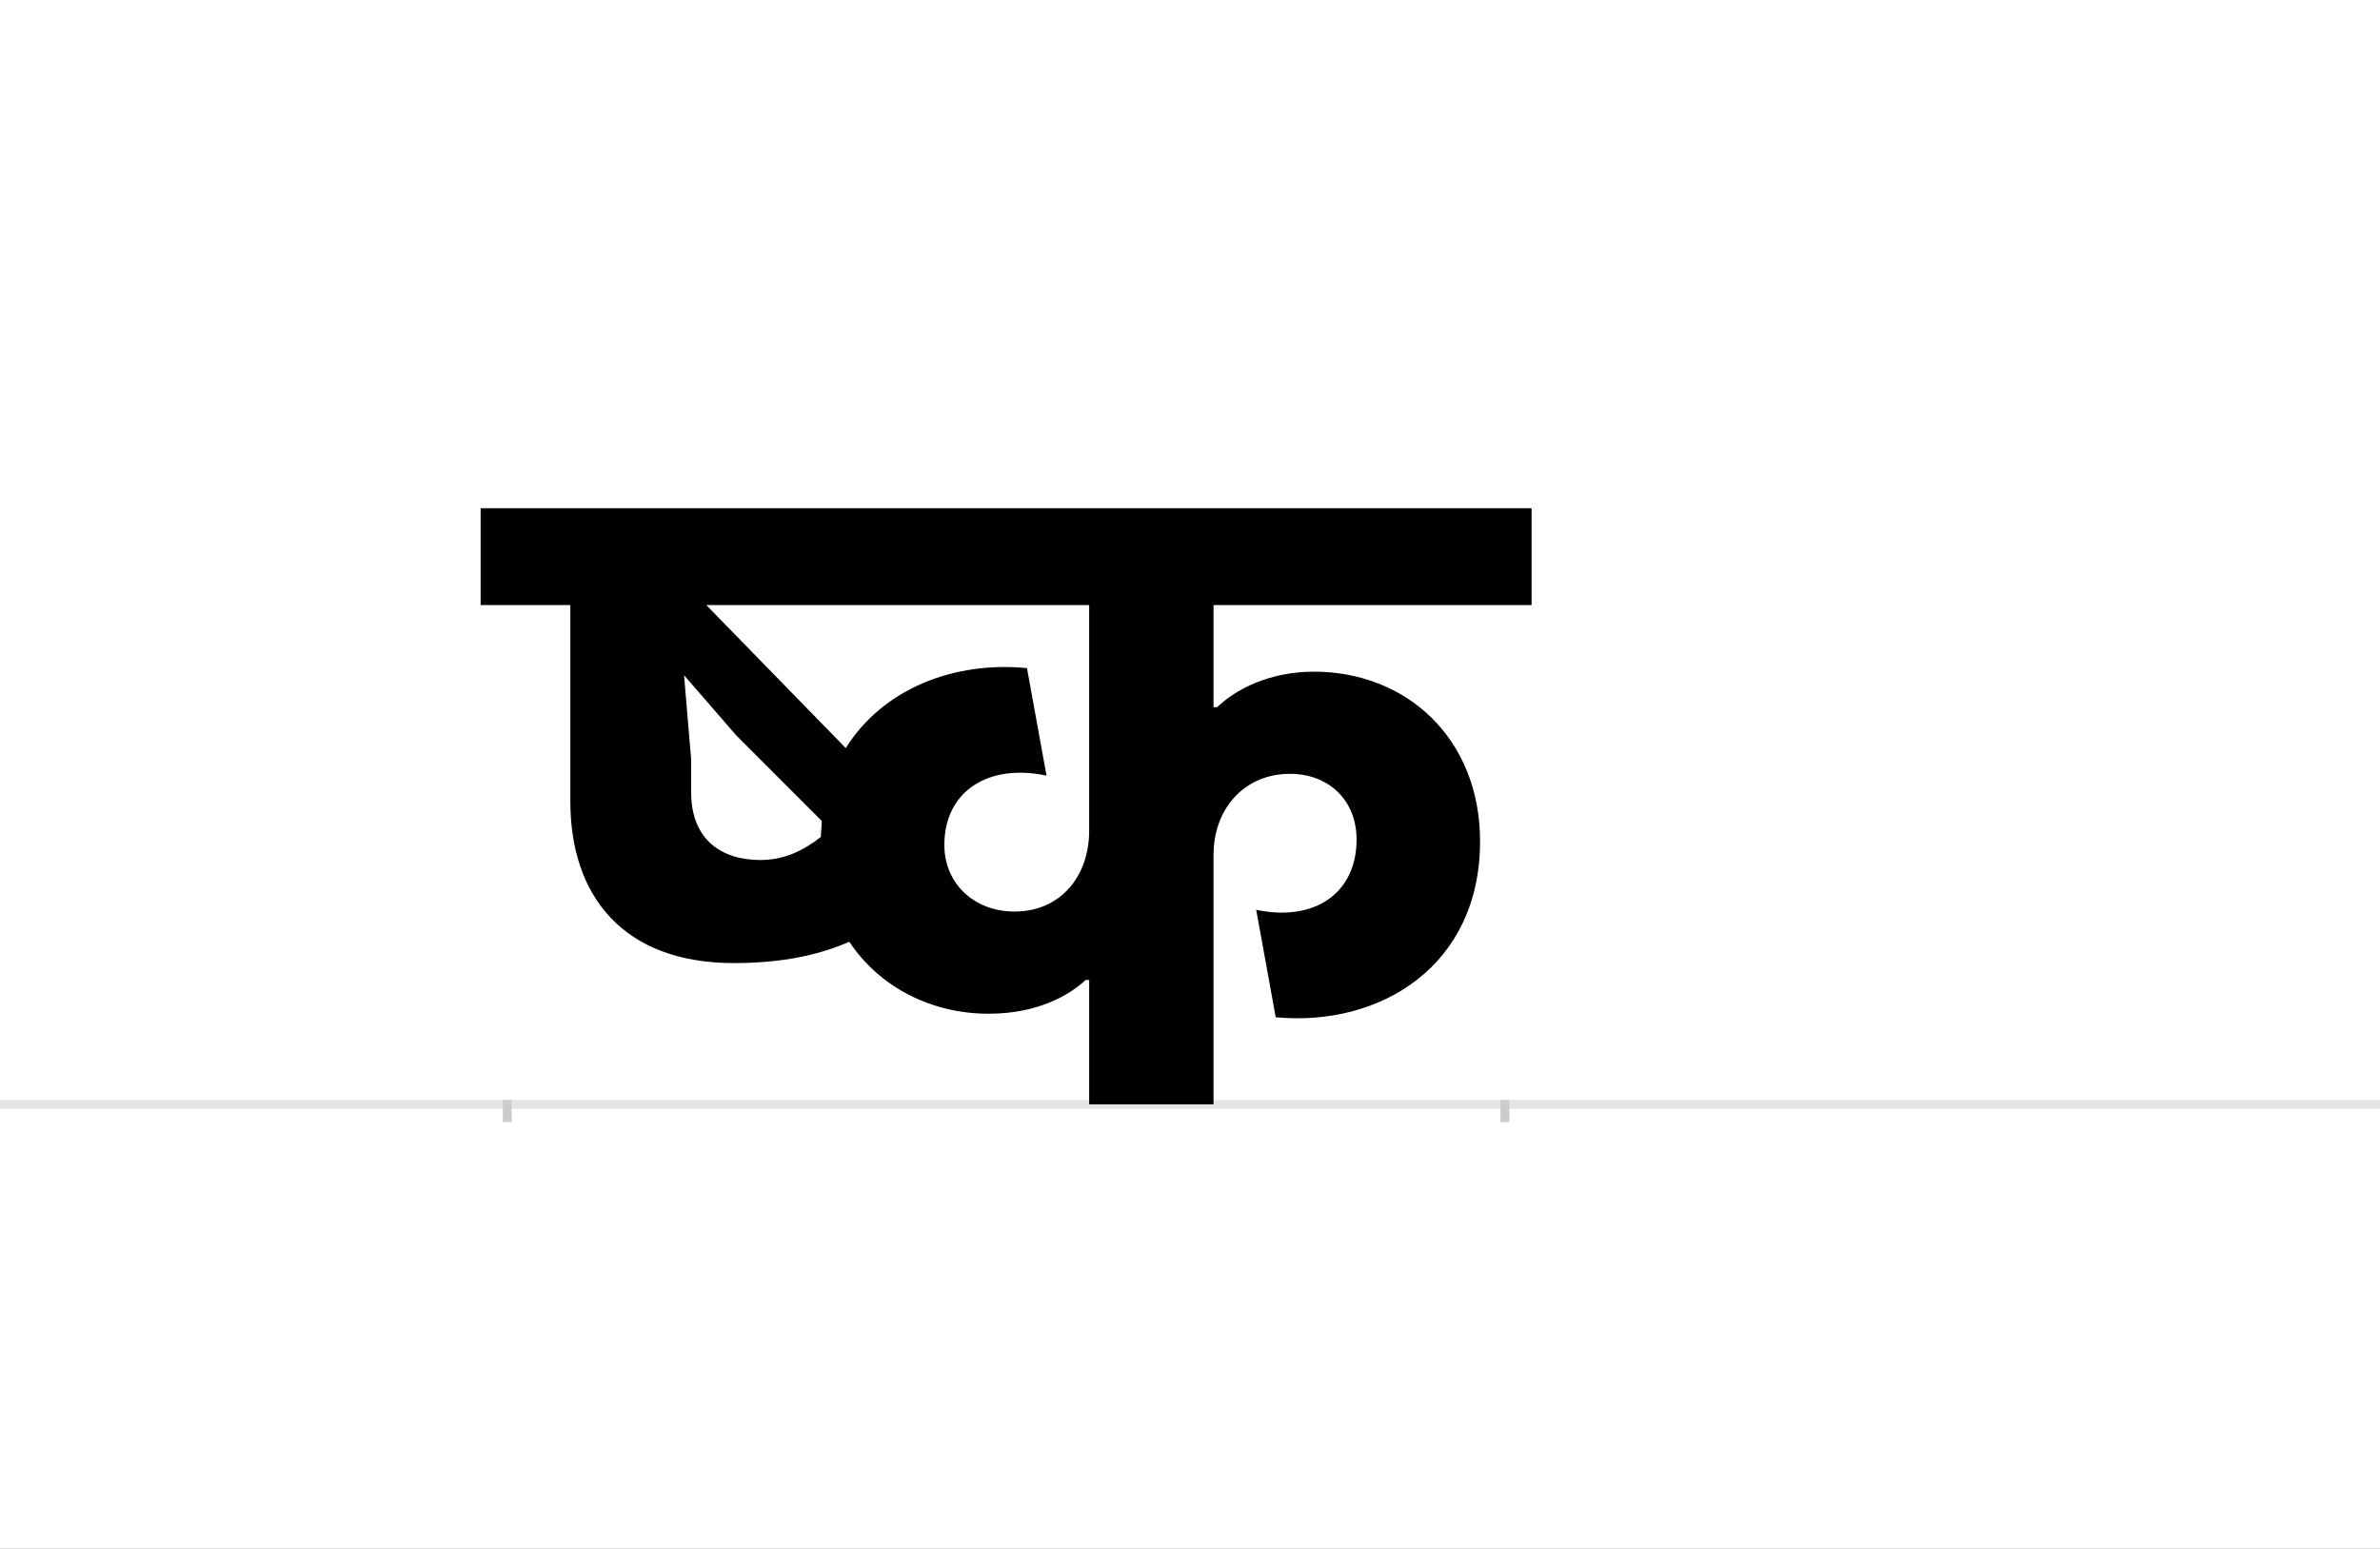 <?xml version="1.0" encoding="UTF-8"?>
<svg height="1743" version="1.1" width="2679" xmlns="http://www.w3.org/2000/svg" xmlns:xlink="http://www.w3.org/1999/xlink">
 <rect width="100%" height="100%" fill="#808080" stroke="none"/>
 <path d="M0,0 l2679,0 l0,1743 l-2679,0 Z M0,0" fill="rgb(255,255,255)" transform="matrix(1,0,0,-1,0,1743)"/>
 <path d="M0,0 l2679,0" fill="none" stroke="rgb(229,229,229)" stroke-width="10" transform="matrix(1,0,0,-1,0,1243)"/>
 <path d="M0,5 l0,-25" fill="none" stroke="rgb(204,204,204)" stroke-width="10" transform="matrix(1,0,0,-1,571,1243)"/>
 <path d="M0,5 l0,-25" fill="none" stroke="rgb(204,204,204)" stroke-width="10" transform="matrix(1,0,0,-1,1694,1243)"/>
 <path d="M285,275 c-45,0,-78,24,-78,76 l0,37 l-8,95 l59,-68 l96,-96 c0,-6,-1,-12,-1,-18 c-19,-15,-41,-26,-68,-26 Z M571,217 c-45,0,-79,31,-79,75 c0,60,49,92,115,78 l-22,121 c-82,8,-162,-23,-204,-90 l-157,161 l431,0 l0,-254 c0,-51,-32,-91,-84,-91 Z M956,298 c0,-60,-47,-93,-113,-79 l22,-121 c118,-11,230,58,230,198 c0,116,-83,191,-187,191 c-49,0,-87,-19,-109,-40 l-4,0 l0,115 l358,0 l0,109 l-1183,0 l0,-109 l101,0 l0,-221 c0,-107,60,-182,184,-182 c54,0,96,9,130,24 c34,-51,92,-81,157,-81 c55,0,91,21,109,38 l4,0 l0,-140 l140,0 l0,281 c0,51,34,91,86,91 c44,0,75,-30,75,-74 Z M956,298" fill="rgb(0,0,0)" transform="matrix(1,0,0,-1,571,1243)"/>
</svg>